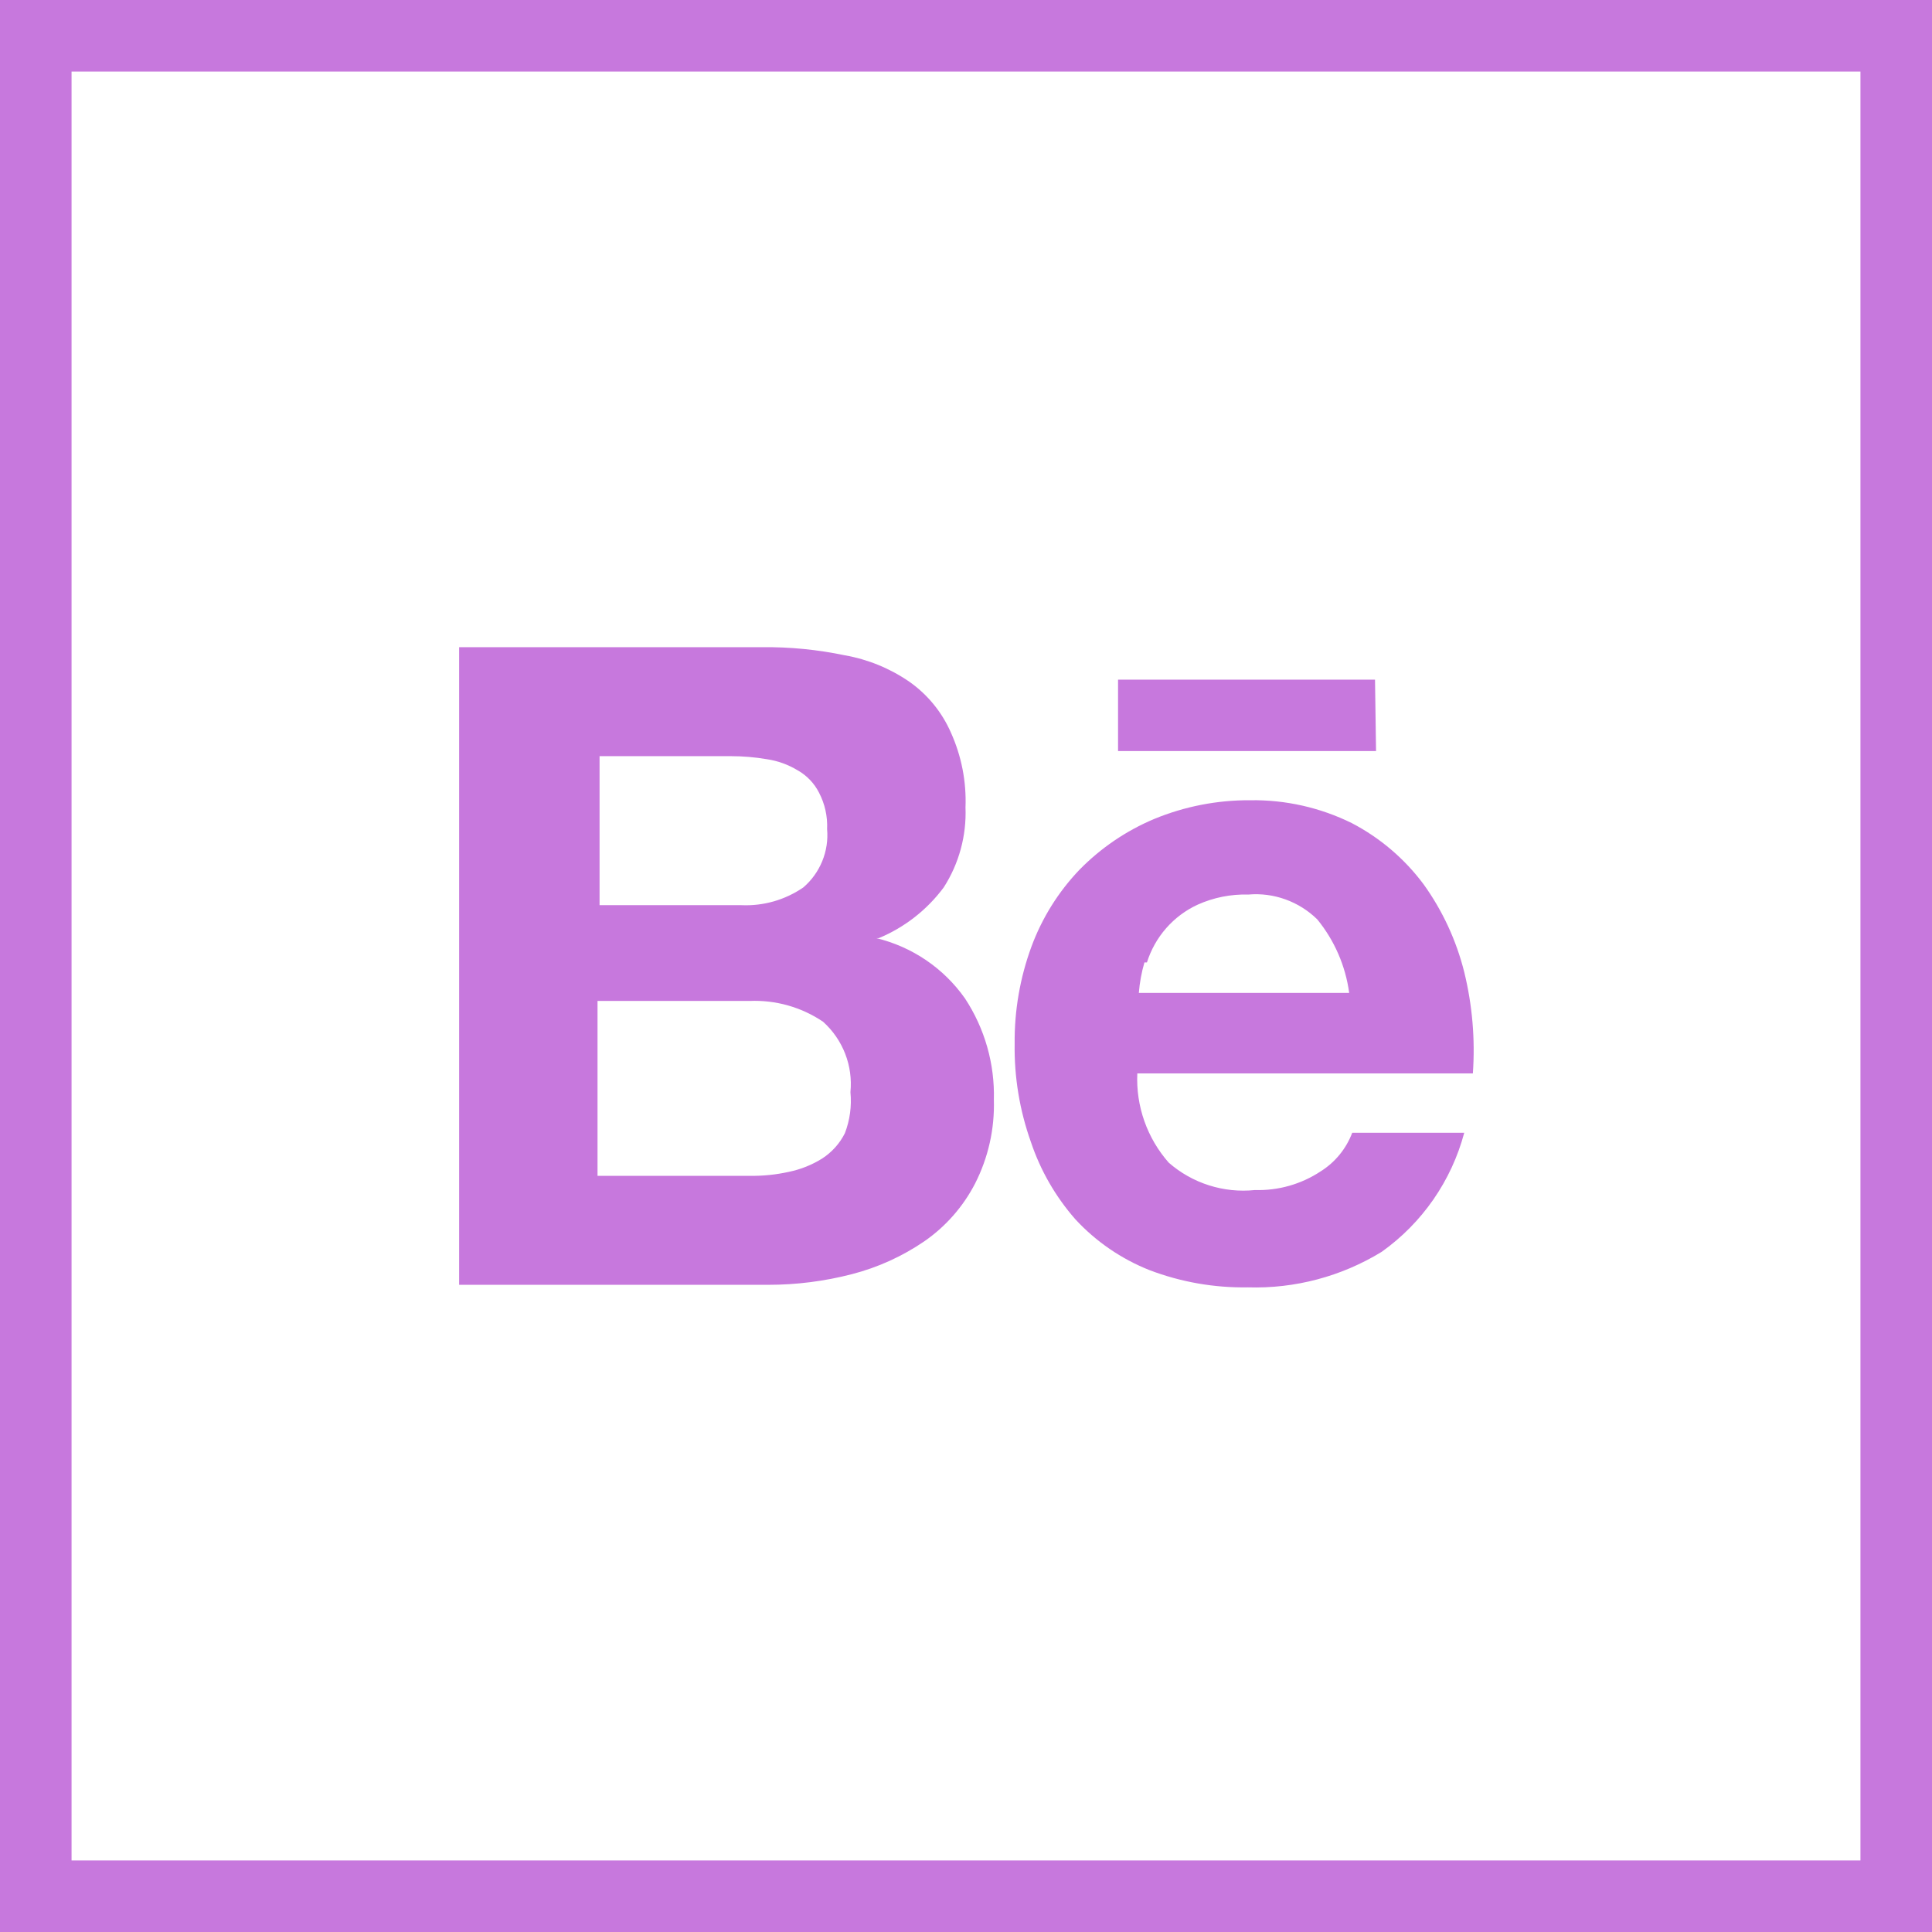 <svg width="54" height="54" viewBox="0 0 54 54" fill="none" xmlns="http://www.w3.org/2000/svg">
<g clip-path="url(#clip0_2_340)">
<g clip-path="url(#clip1_2_340)">
<rect x="1" y="1" width="52" height="52" stroke="#C778DD" stroke-width="2"/>
<path d="M38.432 18.996H31.25V20.993H38.461L38.432 18.996ZM36.917 32.737C36.372 33.099 35.728 33.282 35.075 33.262C34.642 33.307 34.205 33.262 33.791 33.13C33.377 32.999 32.994 32.783 32.667 32.497C32.062 31.811 31.747 30.917 31.788 30.003H41.167C41.234 29.052 41.153 28.096 40.926 27.17C40.706 26.289 40.322 25.457 39.792 24.719C39.26 24.003 38.572 23.417 37.781 23.005C36.9 22.571 35.929 22.352 34.947 22.367C34.024 22.361 33.109 22.539 32.256 22.892C31.474 23.221 30.767 23.703 30.173 24.308C29.582 24.926 29.124 25.659 28.828 26.462C28.51 27.328 28.351 28.245 28.36 29.168C28.345 30.103 28.499 31.034 28.813 31.916C29.08 32.714 29.504 33.451 30.06 34.083C30.635 34.704 31.342 35.188 32.128 35.5C33.005 35.834 33.938 35.998 34.877 35.982C36.193 36.023 37.493 35.678 38.617 34.99C39.751 34.184 40.568 33.006 40.926 31.661H37.795C37.627 32.106 37.319 32.484 36.917 32.737ZM32.057 26.901C32.168 26.548 32.351 26.221 32.595 25.943C32.839 25.665 33.138 25.441 33.474 25.286C33.919 25.086 34.403 24.989 34.891 25.003C35.243 24.972 35.598 25.019 35.93 25.139C36.263 25.259 36.565 25.449 36.818 25.697C37.299 26.286 37.608 26.997 37.71 27.751H31.831C31.854 27.463 31.906 27.178 31.987 26.901H32.057ZM24.563 26.221C25.284 25.921 25.911 25.431 26.377 24.804C26.805 24.138 27.017 23.357 26.986 22.566C27.014 21.845 26.873 21.127 26.575 20.469C26.325 19.9 25.923 19.41 25.413 19.052C24.873 18.681 24.26 18.43 23.614 18.316C22.85 18.156 22.071 18.08 21.291 18.089H12.833V35.911H21.475C22.264 35.911 23.049 35.811 23.812 35.613C24.536 35.426 25.221 35.115 25.838 34.693C26.436 34.278 26.922 33.724 27.255 33.078C27.623 32.355 27.803 31.551 27.779 30.74C27.806 29.735 27.524 28.746 26.972 27.907C26.378 27.062 25.496 26.463 24.492 26.221H24.563ZM16.758 21.135H20.427C20.764 21.135 21.1 21.163 21.433 21.22C21.738 21.265 22.032 21.371 22.297 21.532C22.552 21.676 22.759 21.893 22.892 22.155C23.056 22.469 23.134 22.821 23.118 23.175C23.145 23.48 23.098 23.787 22.982 24.07C22.866 24.353 22.685 24.605 22.453 24.804C21.945 25.153 21.339 25.327 20.724 25.3H16.758V21.135ZM23.614 31.675C23.469 31.964 23.248 32.208 22.977 32.383C22.694 32.559 22.382 32.684 22.056 32.752C21.693 32.833 21.322 32.871 20.951 32.865H16.701V27.977H20.951C21.68 27.946 22.4 28.149 23.005 28.558C23.278 28.803 23.49 29.11 23.623 29.452C23.756 29.794 23.806 30.162 23.77 30.527C23.808 30.917 23.755 31.31 23.614 31.675Z" fill="#C778DD"/>
</g>
</g>
<defs>
<clipPath id="clip0_2_340">
<rect width="54" height="54" fill="white"/>
</clipPath>
<clipPath id="clip1_2_340">
<rect width="54" height="54" fill="white"/>
</clipPath>
</defs>
</svg>
